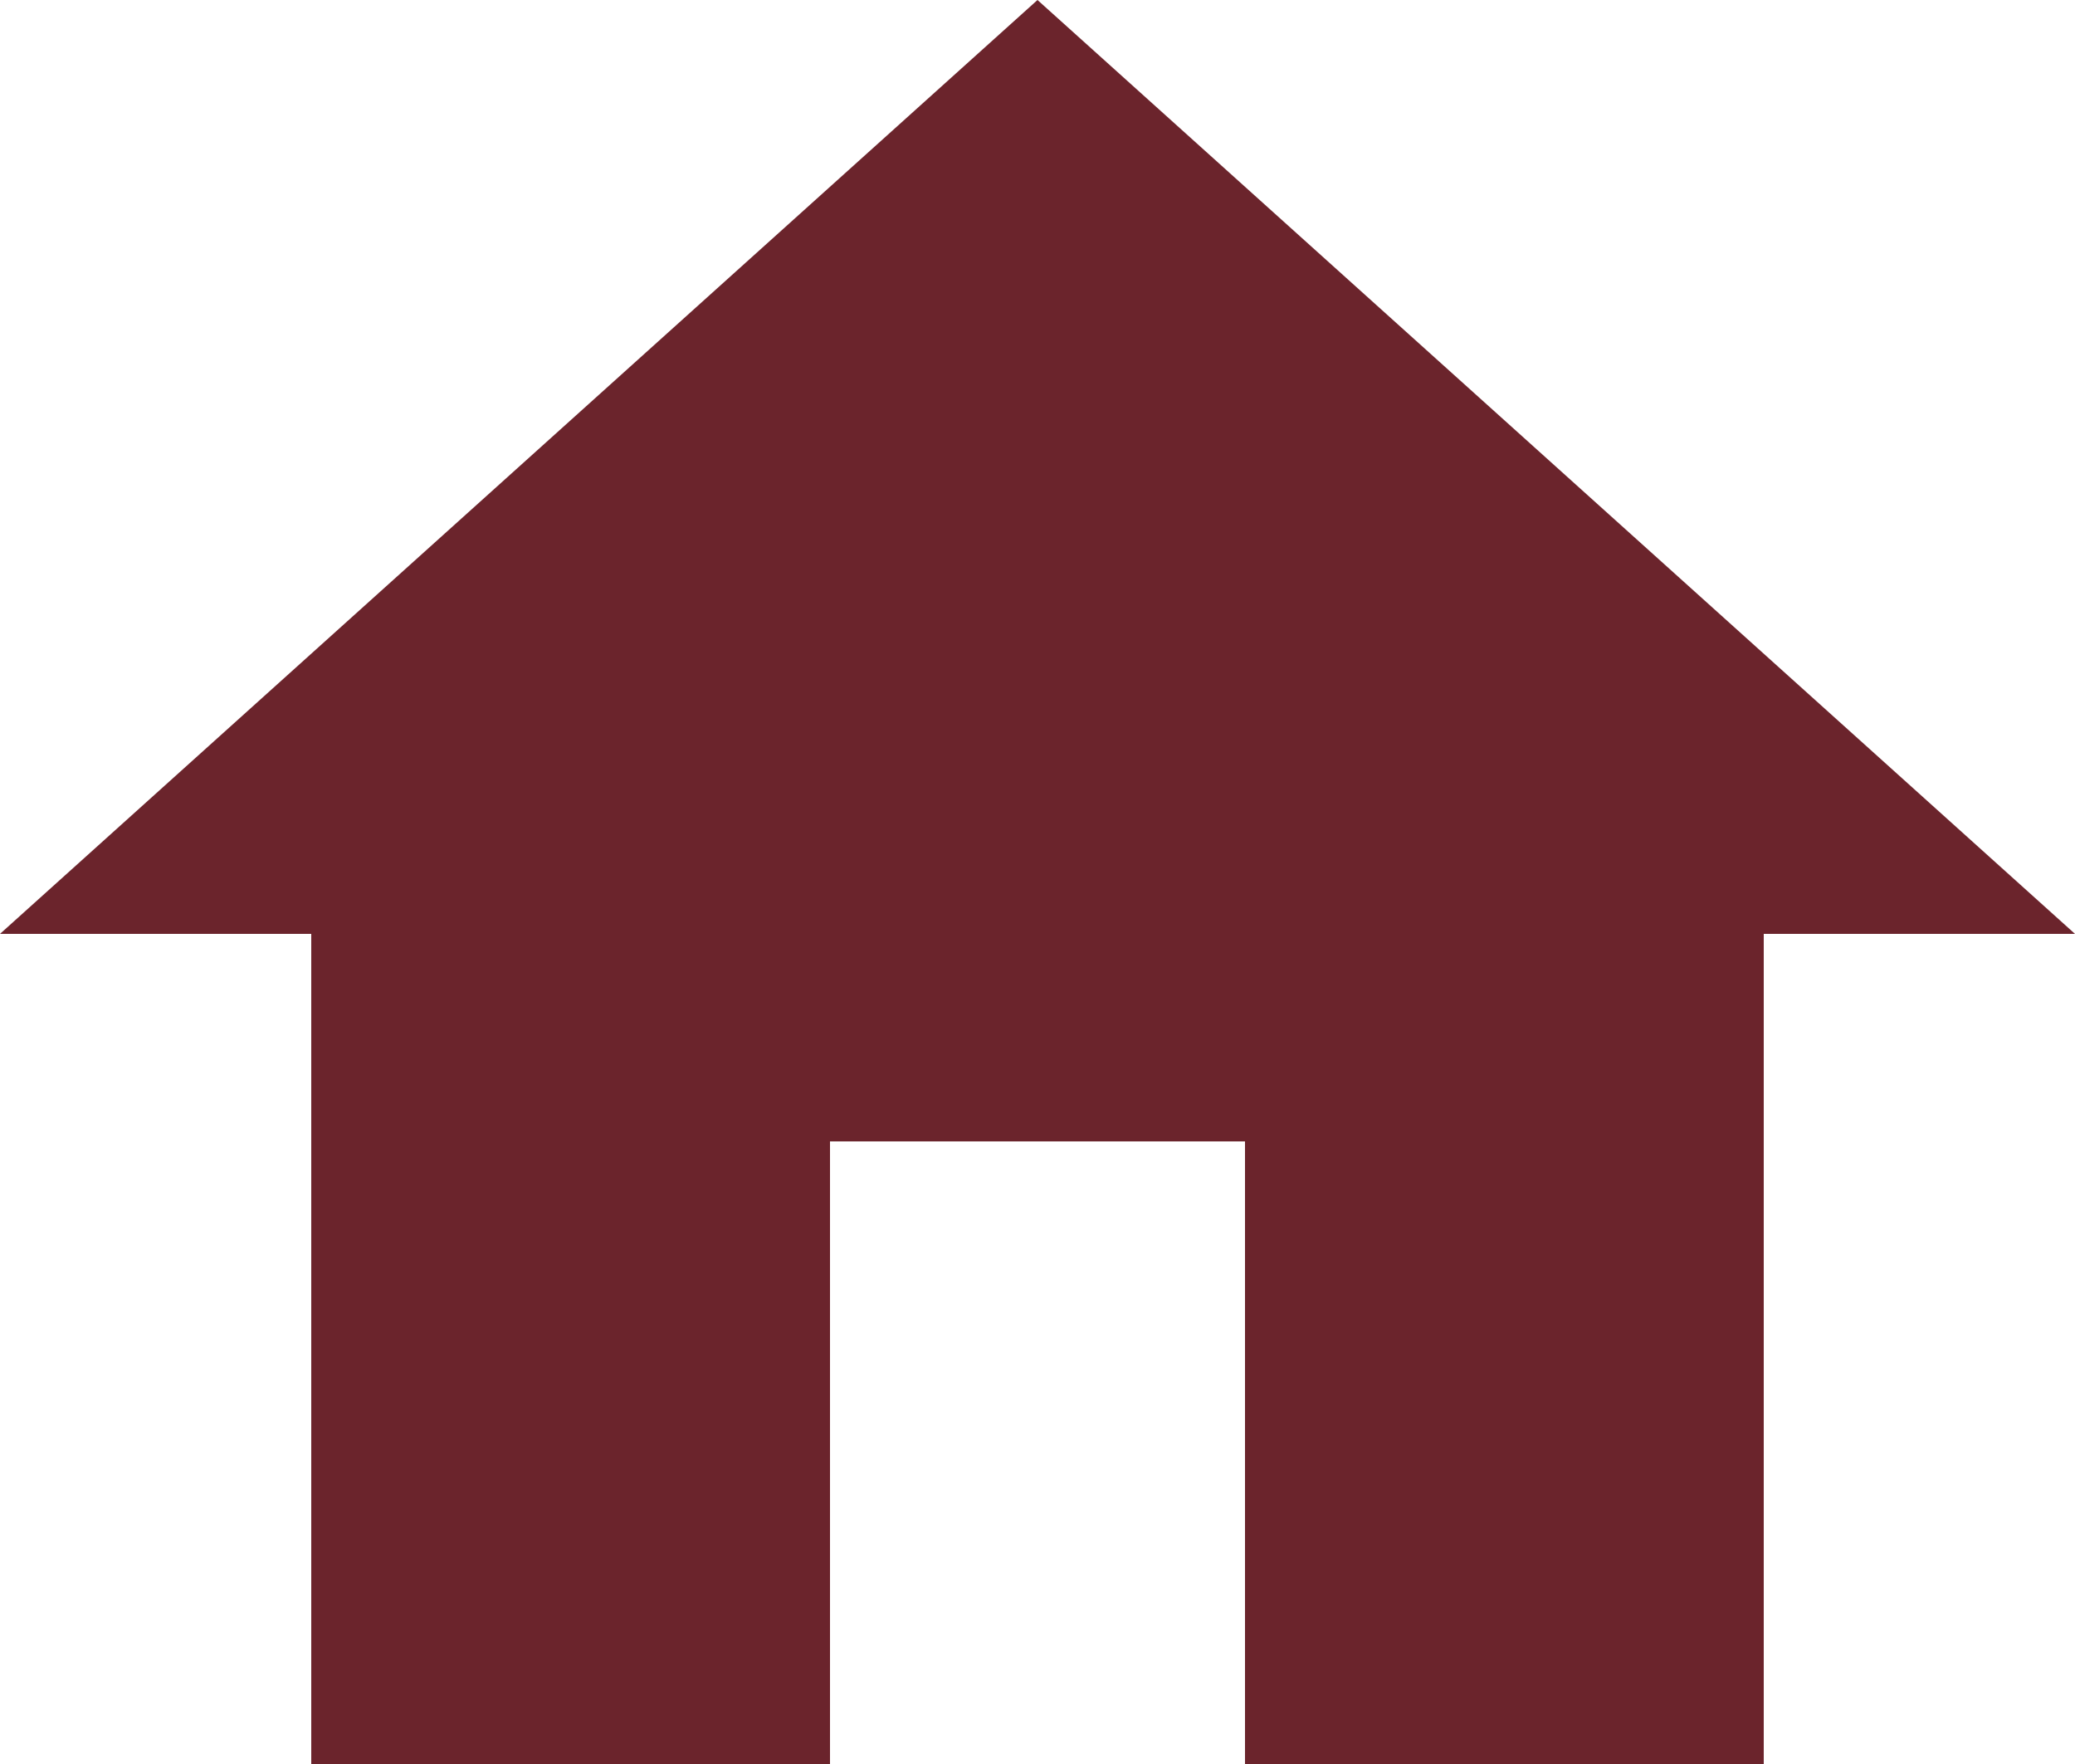 <svg xmlns="http://www.w3.org/2000/svg" width="30" height="25.5" viewBox="0 0 30 25.5">
  <path id="home" d="M15,30V21h6v9h7.5V18H33L18,4.5,3,18H7.5V30Z" transform="translate(-3 -4.5)" fill="#6b242c"/>
</svg>
